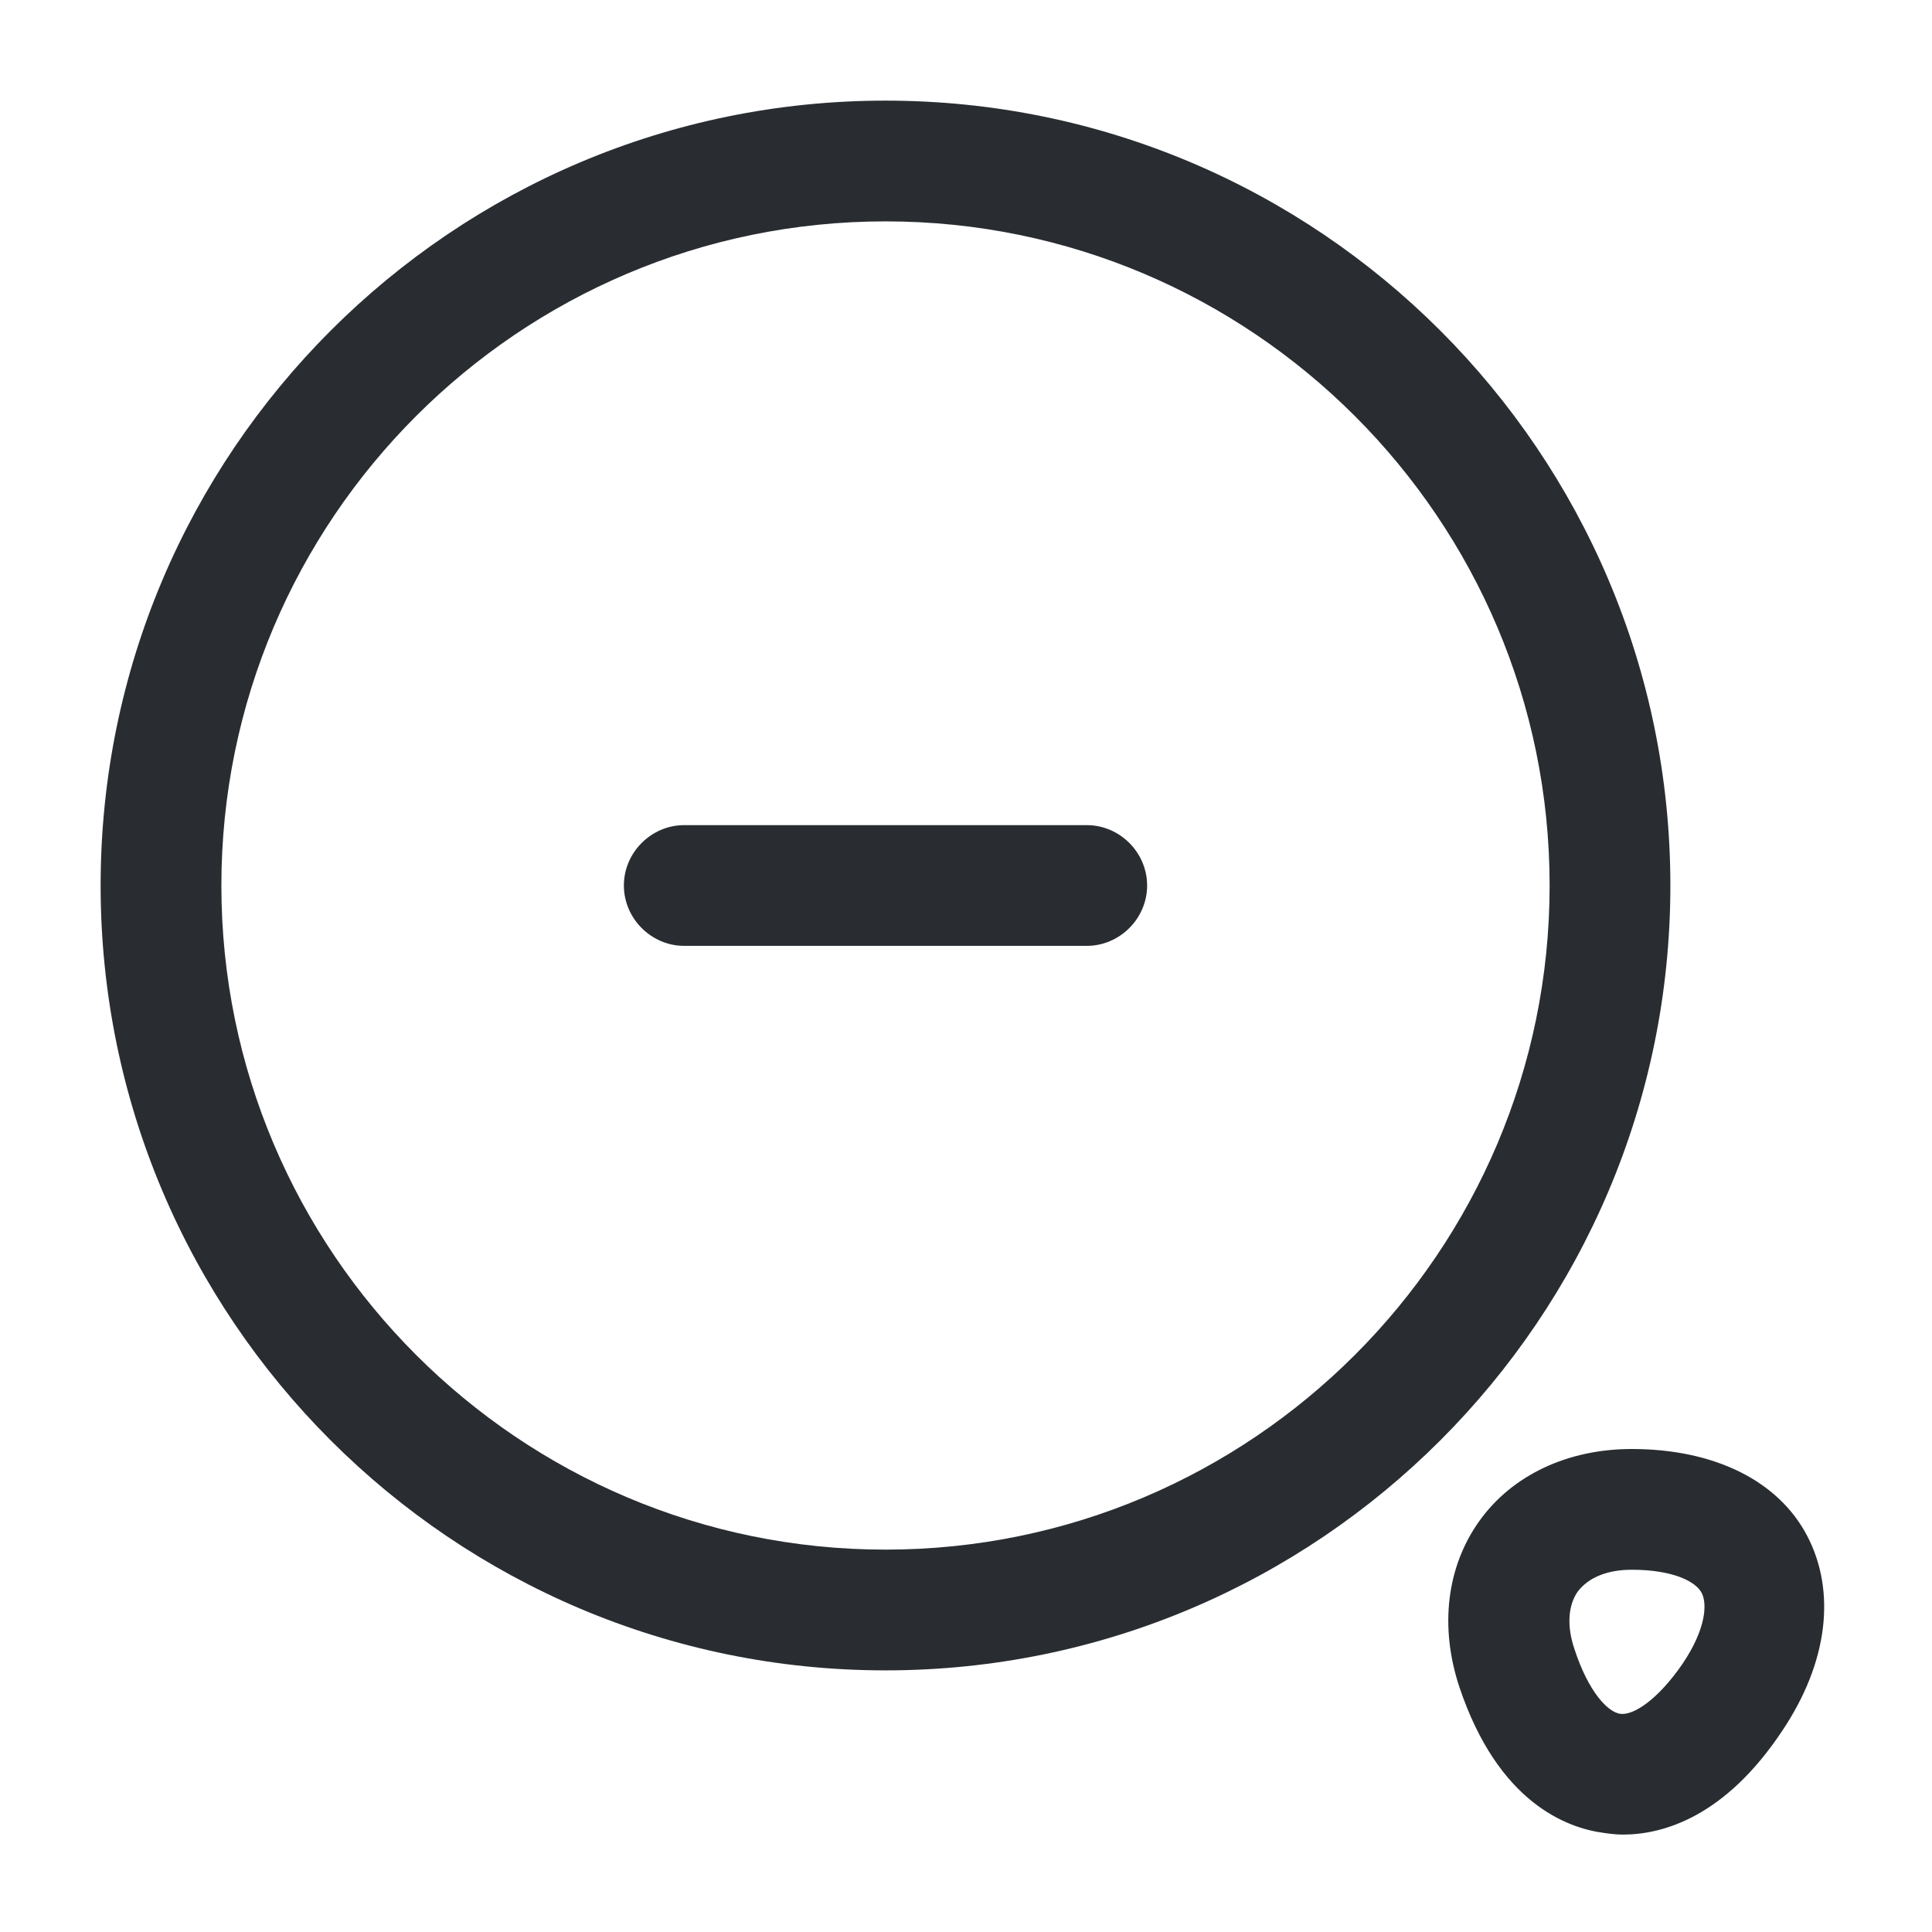 <svg width="24" height="24" viewBox="0 0 24 24" xmlns="http://www.w3.org/2000/svg">
    <g fill="#292D32" fill-rule="evenodd">
        <path d="M1.25 11c0-5.38 4.37-9.75 9.75-9.75s9.75 4.37 9.75 9.75-4.37 9.75-9.75 9.75S1.25 16.38 1.25 11zm1.5 0c0 4.55 3.7 8.25 8.25 8.25s8.25-3.7 8.25-8.25-3.7-8.25-8.25-8.25S2.75 6.45 2.75 11z"/>
        <path d="M8.5 11.75c-.41 0-.75-.34-.75-.75s.34-.75.75-.75h5c.41 0 .75.34.75.75s-.34.75-.75.75h-5z" fill-rule="nonzero"/>
        <path d="M19.93 22.77c-.47-.06-1.32-.38-1.8-1.81-.25-.75-.16-1.5.25-2.07.41-.57 1.1-.89 1.89-.89 1.02 0 1.82.39 2.18 1.08.36.69.26 1.57-.31 2.42-.71 1.07-1.48 1.29-1.98 1.29-.08 0-.16-.01-.23-.02zm.2-1.48c.16.02.46-.17.77-.62.29-.43.31-.74.24-.88s-.35-.29-.87-.29c-.31 0-.54.1-.67.27-.12.17-.14.43-.04.72.17.52.41.78.57.8z"/>
    </g>
</svg>

